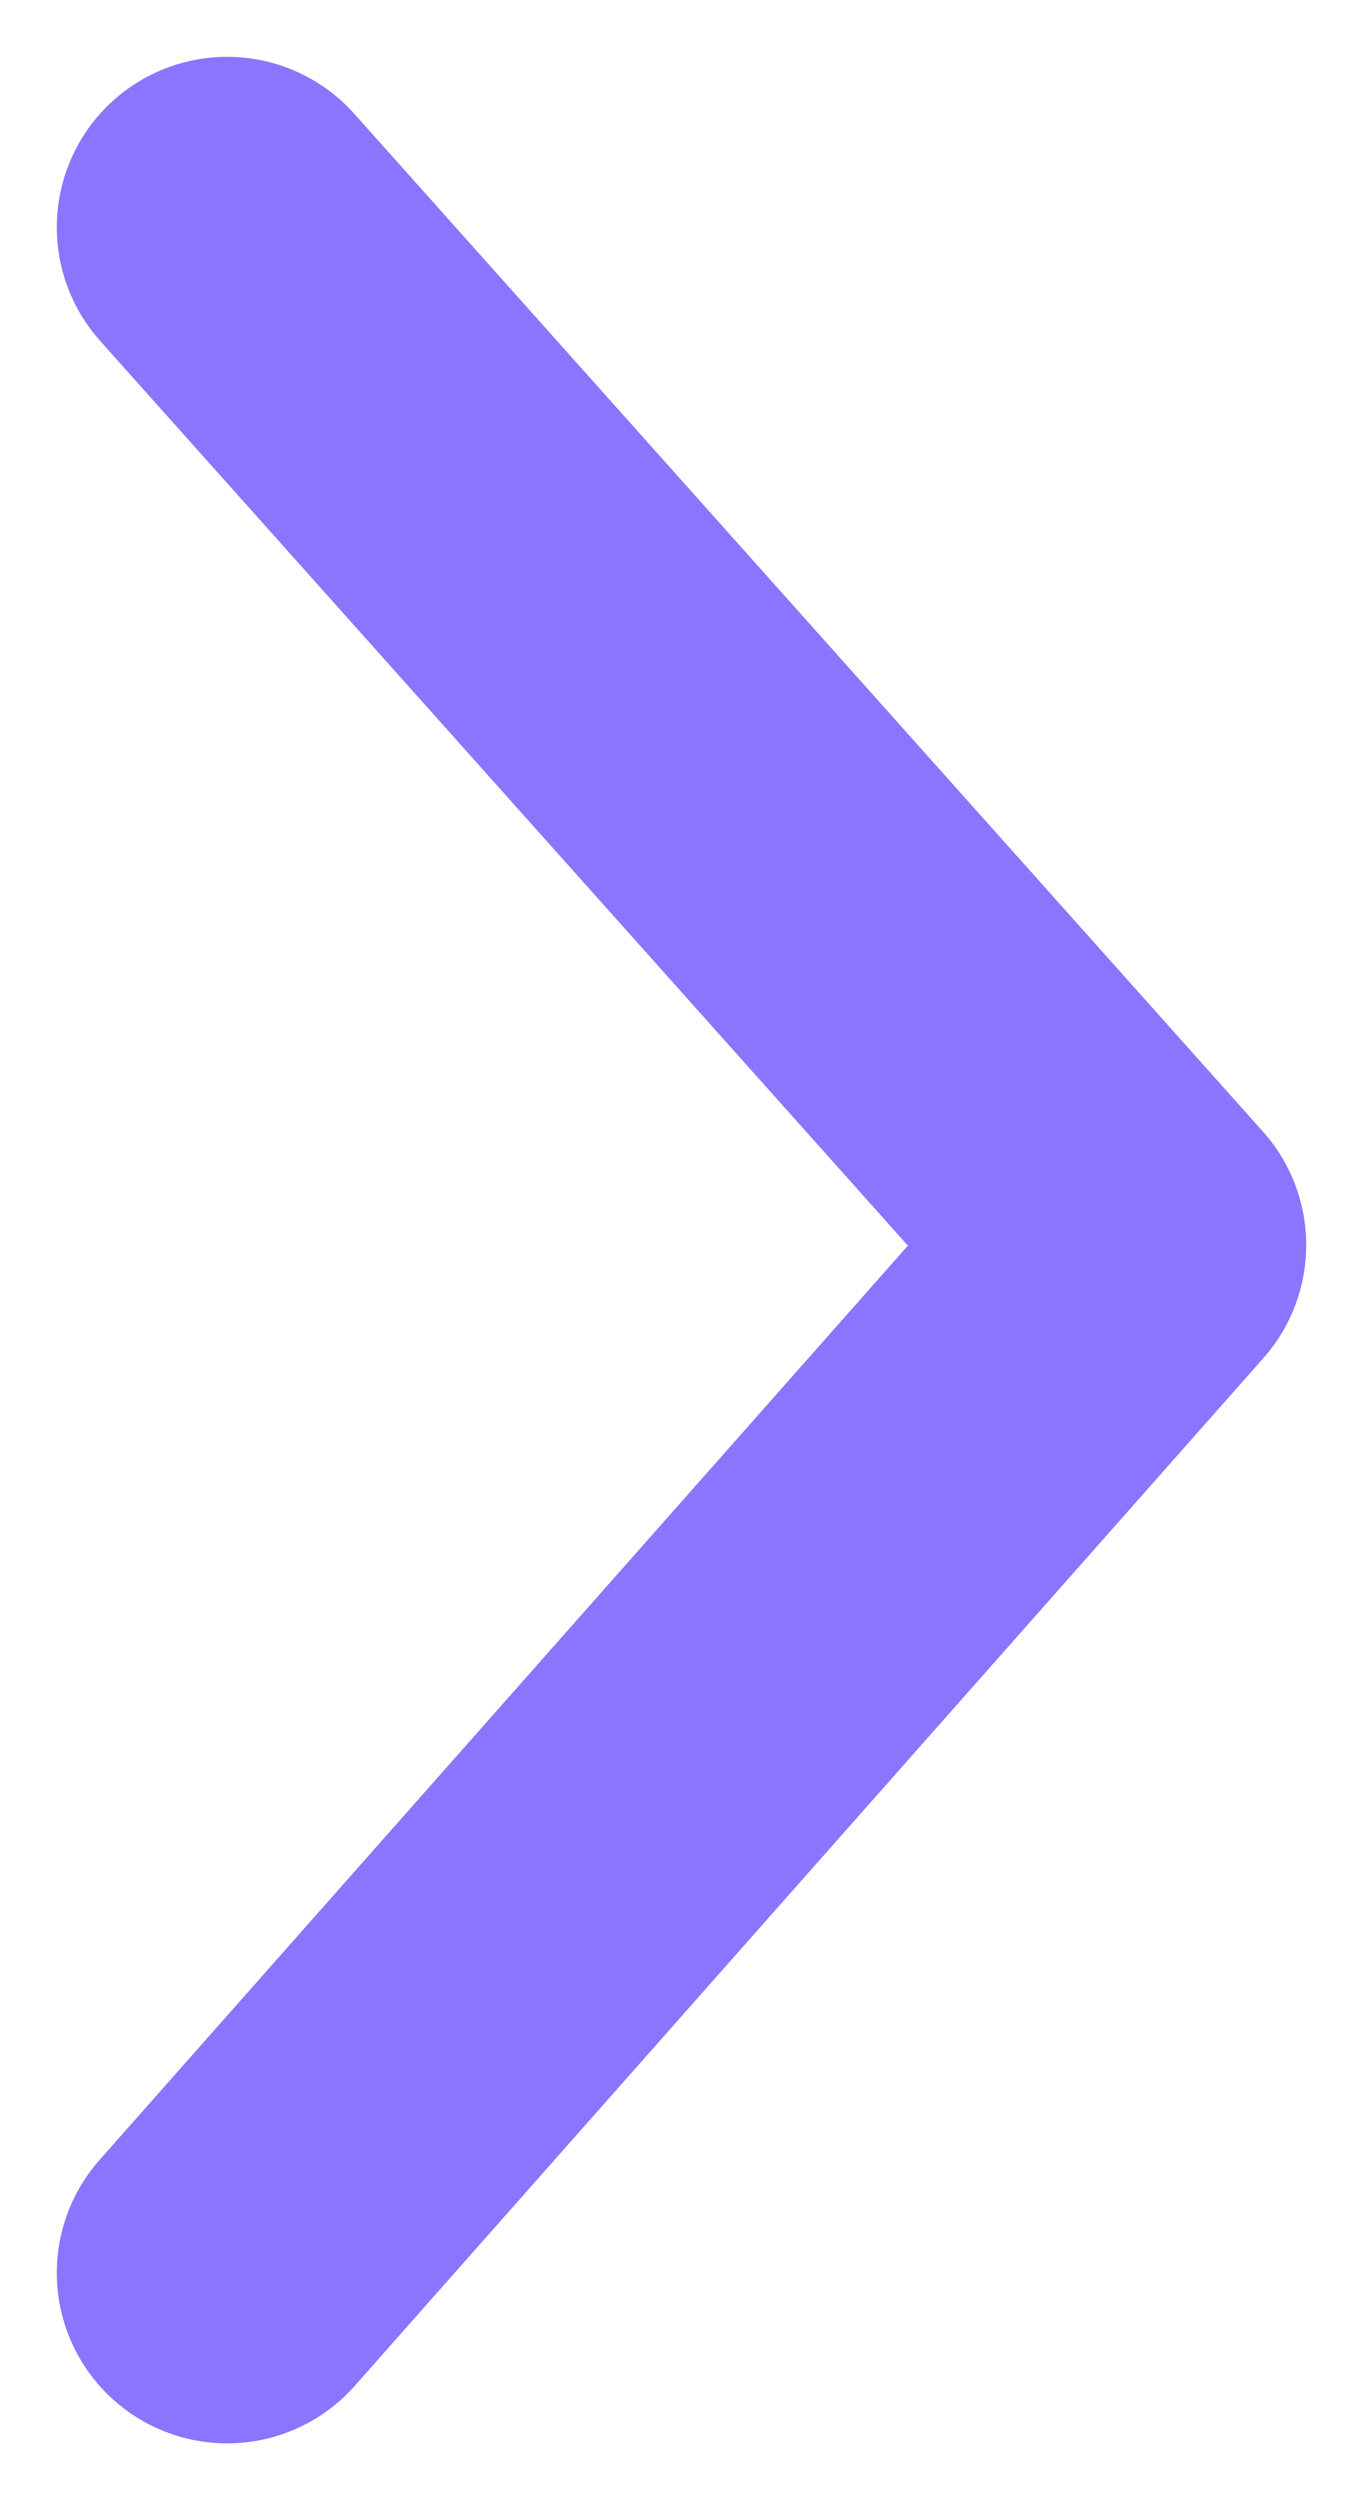 <?xml version="1.0" encoding="UTF-8"?>
<svg width="12px" height="22px" viewBox="0 0 12 22" version="1.1" xmlns="http://www.w3.org/2000/svg" xmlns:xlink="http://www.w3.org/1999/xlink">
    <title>路径 15</title>
    <g id="全部页面" stroke="none" stroke-width="1" fill="none" fill-rule="evenodd" stroke-linecap="round" stroke-linejoin="round">
        <g id="切图" transform="translate(-464, -598)" stroke="#8A75FF" stroke-width="3">
            <polyline id="路径-15" transform="translate(470, 609) scale(-1, 1) translate(-470, -609) " points="474 600 466 608.956 474 618"></polyline>
        </g>
    </g>
</svg>